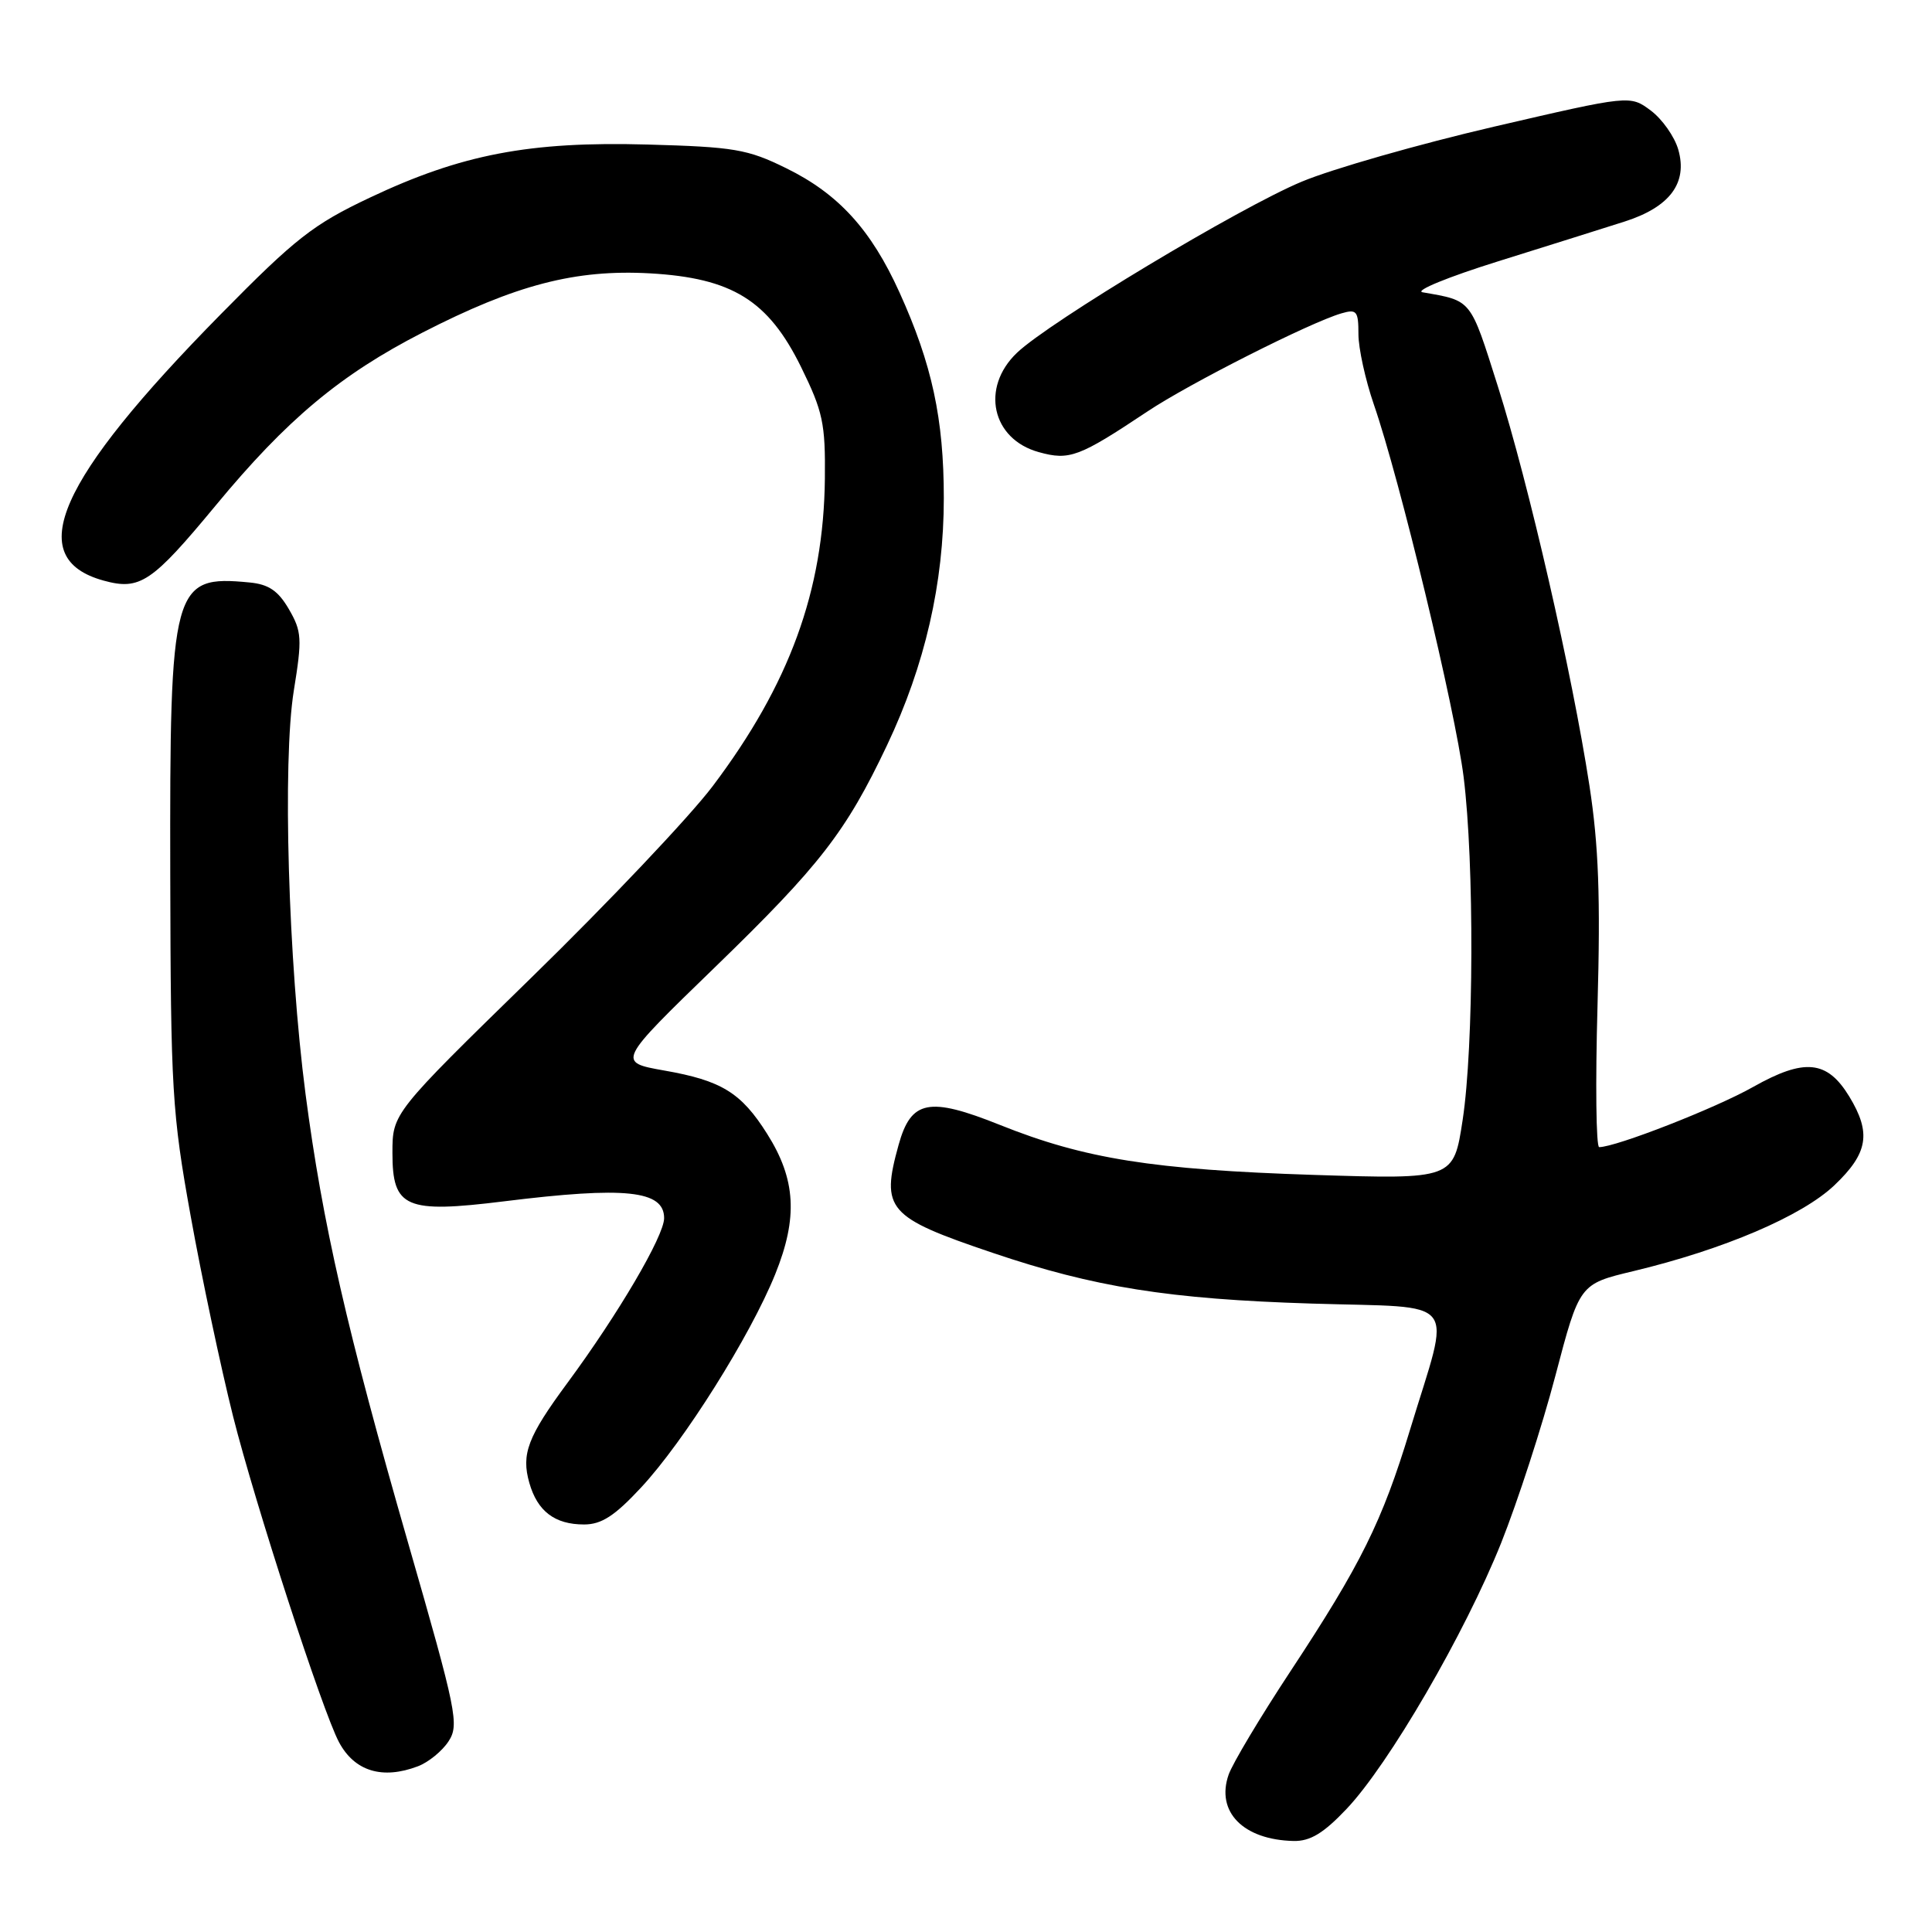 <?xml version="1.0" encoding="UTF-8" standalone="no"?>
<!DOCTYPE svg PUBLIC "-//W3C//DTD SVG 1.1//EN" "http://www.w3.org/Graphics/SVG/1.1/DTD/svg11.dtd" >
<svg xmlns="http://www.w3.org/2000/svg" xmlns:xlink="http://www.w3.org/1999/xlink" version="1.1" viewBox="0 0 256 256">
 <g >
 <path fill="currentColor"
d=" M 178.42 239.70 C 184.02 233.80 194.11 216.44 198.91 204.45 C 201.09 198.98 204.33 189.02 206.09 182.32 C 209.29 170.14 209.29 170.14 216.40 168.44 C 228.39 165.57 238.76 161.14 243.06 157.06 C 247.54 152.80 247.98 150.13 245.03 145.28 C 242.10 140.48 239.10 140.19 232.29 144.03 C 227.32 146.84 214.11 152.00 211.90 152.00 C 211.49 152.00 211.39 143.56 211.68 133.25 C 212.08 118.92 211.83 112.05 210.61 104.11 C 208.31 89.16 202.57 64.12 198.47 51.18 C 194.77 39.51 195.07 39.88 188.50 38.73 C 187.40 38.53 191.90 36.69 198.50 34.63 C 205.10 32.57 212.65 30.19 215.29 29.35 C 221.27 27.43 223.65 24.24 222.38 19.82 C 221.89 18.11 220.25 15.78 218.74 14.65 C 215.99 12.60 215.99 12.60 197.94 16.79 C 188.01 19.10 176.56 22.37 172.49 24.07 C 164.28 27.49 139.04 42.65 134.75 46.75 C 129.91 51.37 131.41 58.19 137.65 59.91 C 141.71 61.04 142.98 60.56 152.03 54.53 C 157.55 50.84 173.59 42.73 177.75 41.52 C 179.77 40.93 180.00 41.21 180.00 44.28 C 180.00 46.15 180.92 50.34 182.04 53.59 C 185.48 63.53 192.82 94.00 193.94 102.97 C 195.36 114.35 195.29 138.66 193.81 148.39 C 192.61 156.27 192.61 156.27 174.06 155.68 C 152.78 154.99 143.70 153.55 132.50 149.06 C 123.08 145.29 120.72 145.76 119.07 151.70 C 116.69 160.27 117.57 161.29 131.51 166.00 C 145.01 170.57 154.90 172.14 173.80 172.73 C 193.74 173.36 192.29 171.50 186.83 189.47 C 183.14 201.63 180.34 207.27 170.98 221.47 C 167.00 227.51 163.32 233.66 162.80 235.15 C 161.08 240.07 164.73 243.79 171.42 243.94 C 173.61 243.98 175.37 242.92 178.42 239.70 Z  M 55.38 234.04 C 56.76 233.52 58.59 232.03 59.43 230.74 C 60.87 228.54 60.53 226.85 54.08 204.45 C 45.97 176.28 42.73 162.08 40.49 145.00 C 38.19 127.37 37.42 100.92 38.93 91.52 C 40.05 84.61 39.99 83.67 38.28 80.72 C 36.86 78.28 35.60 77.42 33.06 77.18 C 22.85 76.19 22.48 77.55 22.56 116.00 C 22.62 144.46 22.80 147.48 25.27 161.16 C 26.72 169.22 29.25 181.15 30.88 187.66 C 33.80 199.26 42.74 226.78 44.92 230.85 C 46.98 234.71 50.68 235.83 55.38 234.04 Z  M 84.95 197.10 C 90.63 191.00 99.42 177.01 102.72 168.84 C 105.75 161.34 105.46 156.27 101.65 150.24 C 98.21 144.78 95.61 143.18 88.02 141.85 C 81.76 140.74 81.76 140.74 94.78 128.12 C 108.65 114.67 112.10 110.22 117.54 98.74 C 122.57 88.13 125.06 77.27 125.06 66.00 C 125.06 55.50 123.50 48.26 119.18 38.73 C 115.41 30.41 111.09 25.68 104.18 22.29 C 99.04 19.76 97.29 19.47 85.75 19.15 C 70.15 18.72 61.13 20.45 49.00 26.19 C 41.51 29.73 39.16 31.57 29.26 41.63 C 7.57 63.66 3.03 73.98 13.72 76.93 C 18.54 78.26 20.11 77.21 28.57 66.99 C 38.01 55.57 45.10 49.65 55.98 44.07 C 68.33 37.73 76.25 35.67 86.12 36.22 C 97.02 36.84 101.79 39.79 106.14 48.62 C 109.04 54.53 109.38 56.10 109.30 63.43 C 109.14 78.29 104.61 90.68 94.42 104.19 C 91.38 108.21 80.60 119.60 70.45 129.50 C 52.00 147.51 52.00 147.51 52.00 152.78 C 52.00 160.05 53.73 160.80 66.81 159.18 C 82.87 157.19 88.00 157.73 88.00 161.41 C 88.00 163.77 81.91 174.14 75.16 183.28 C 69.92 190.38 69.05 192.67 70.14 196.49 C 71.21 200.25 73.51 202.00 77.39 202.00 C 79.70 202.00 81.45 200.87 84.95 197.10 Z "/>
</g>
</svg>